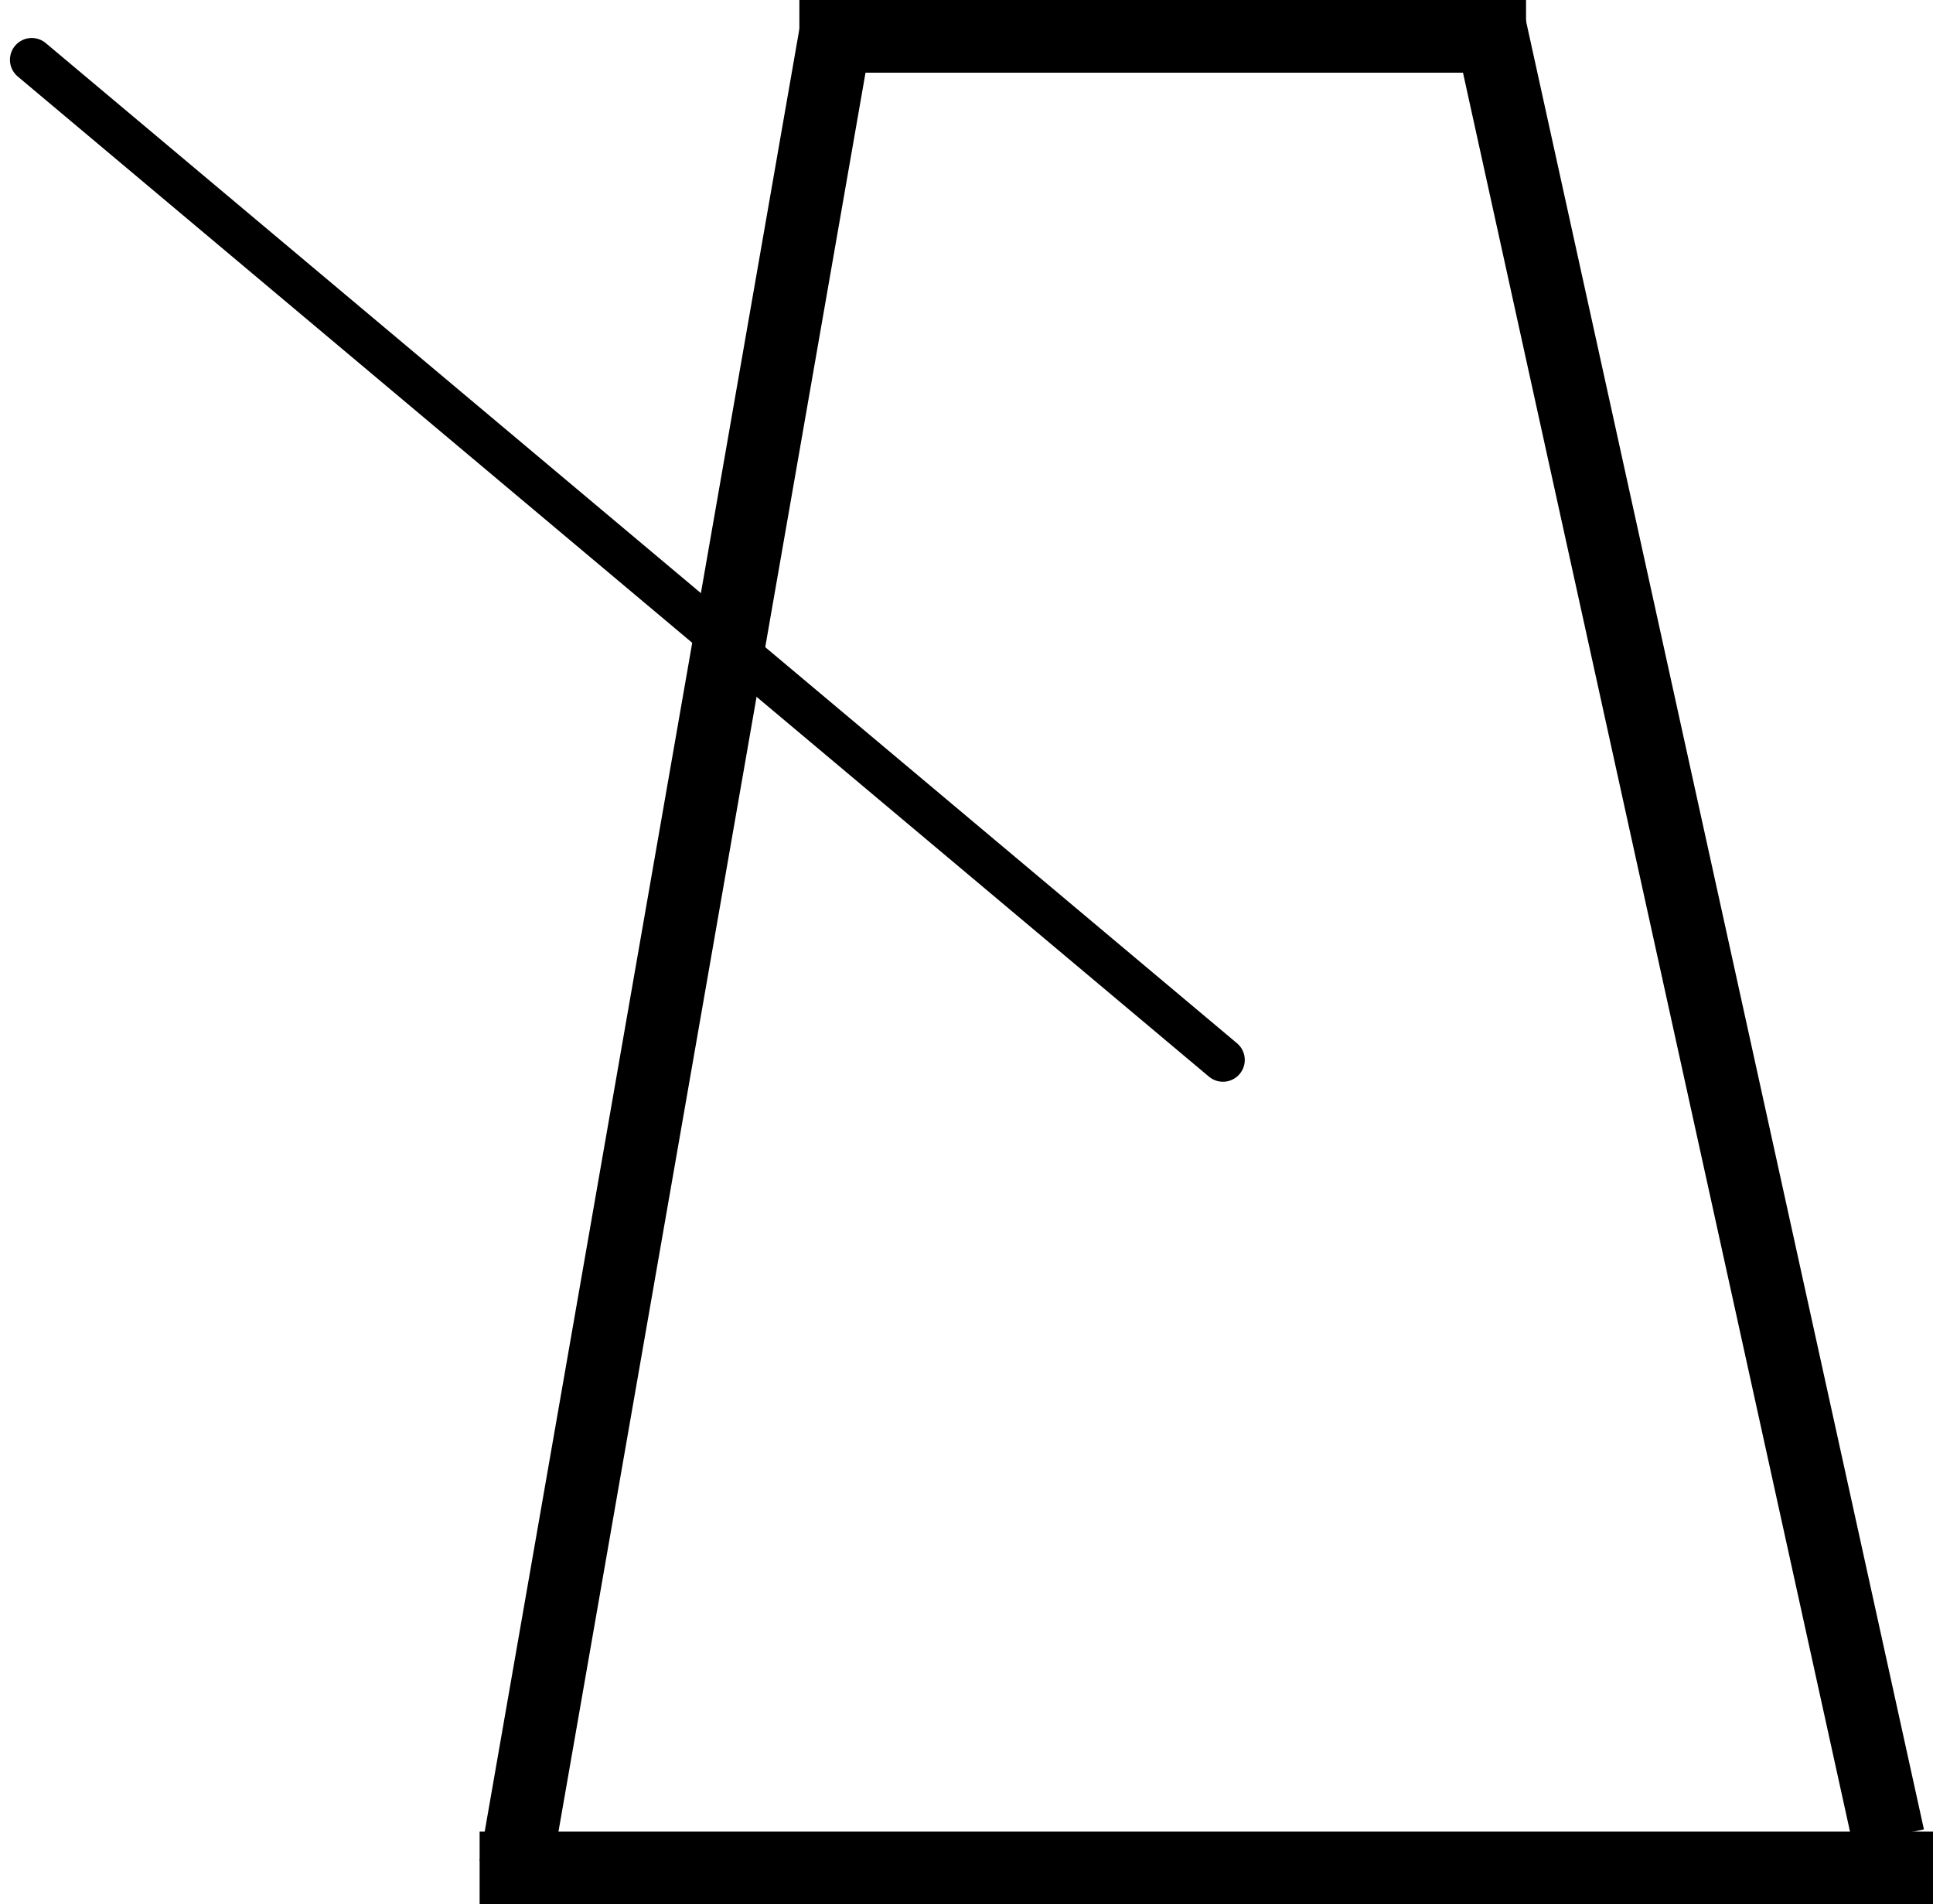 <svg width="133" height="131" viewBox="0 0 133 131" fill="none" xmlns="http://www.w3.org/2000/svg">
<line x1="55" y1="2.5" x2="105" y2="2.5" stroke="black" stroke-width="5"/>
<line x1="57.463" y1="2.43" x2="35.463" y2="128.43" stroke="black" stroke-width="5"/>
<line x1="102.442" y1="1.463" x2="129.933" y2="126.38" stroke="black" stroke-width="5"/>
<line x1="33" y1="128.5" x2="133" y2="128.5" stroke="black" stroke-width="5"/>
<line x1="1.5" y1="-1.5" x2="108.5" y2="-1.5" transform="matrix(0.766 0.643 0.643 -0.766 2 2)" stroke="black" stroke-width="3" stroke-linecap="round"/>
</svg>
